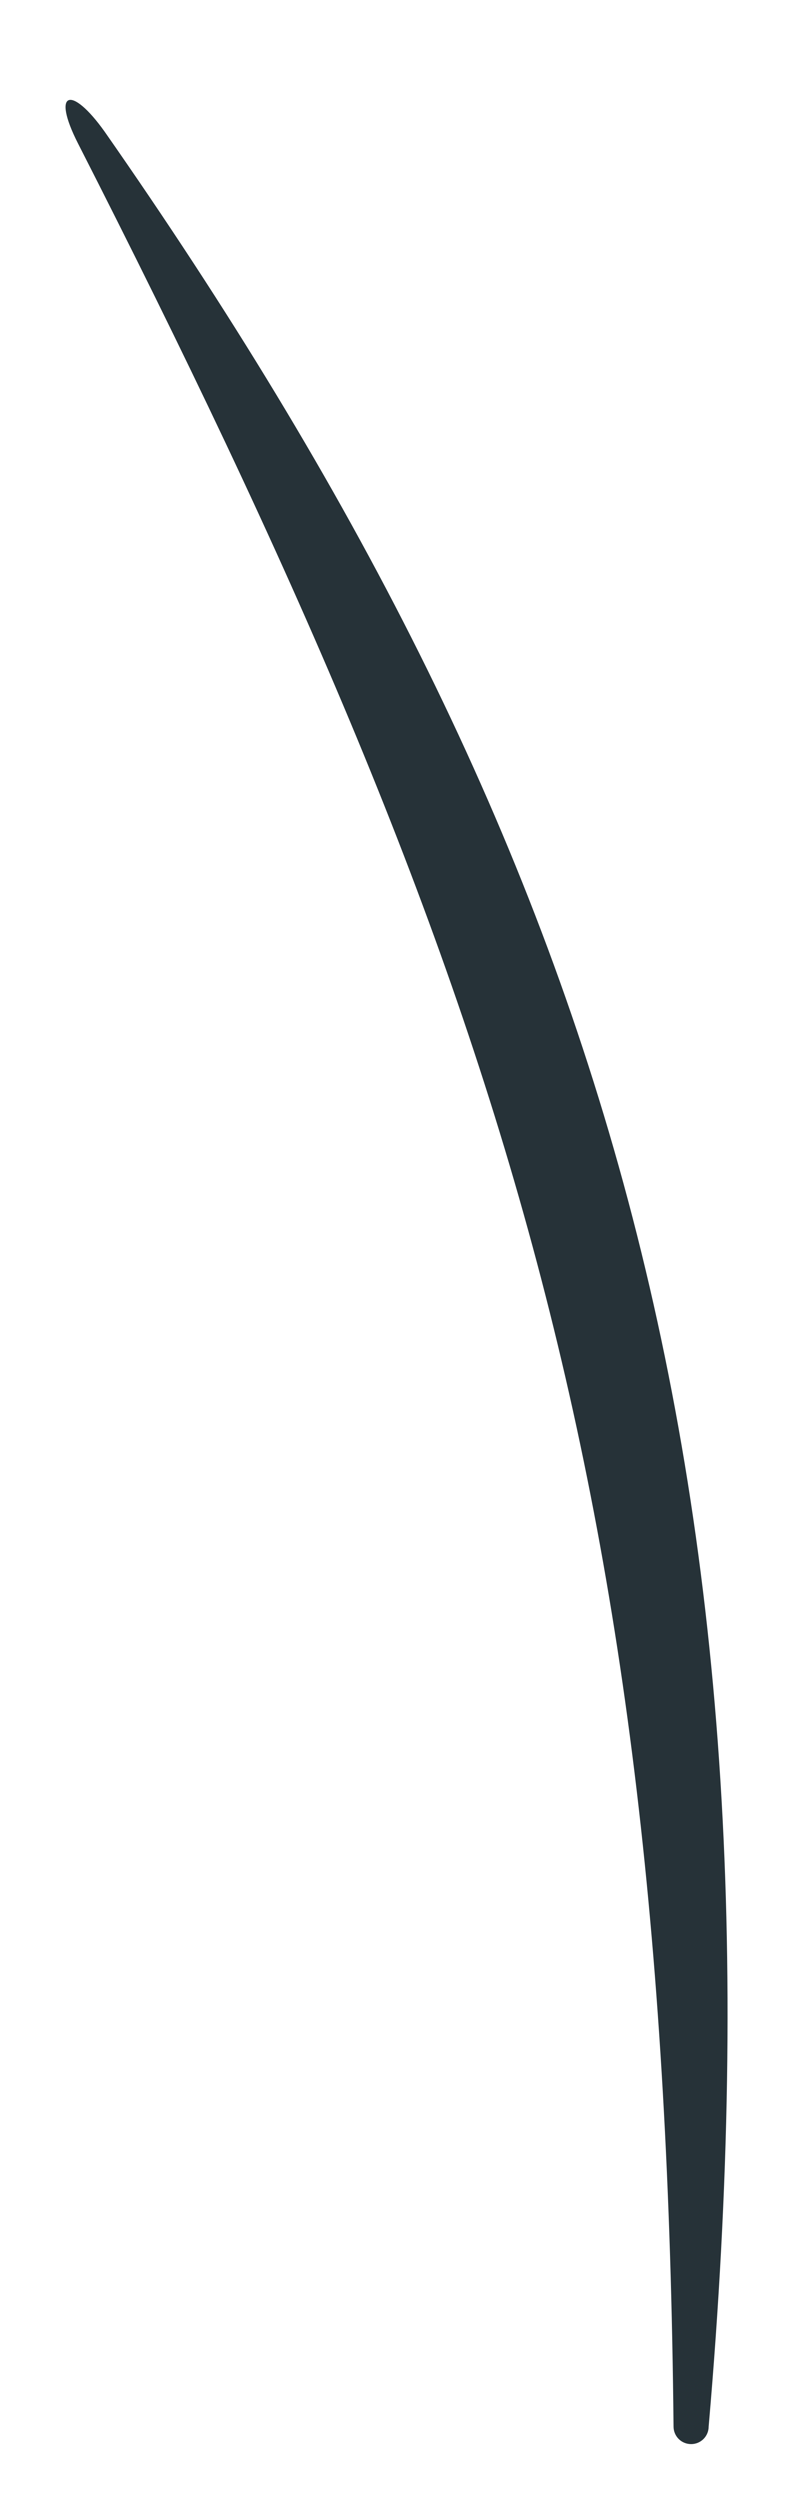 <?xml version="1.0" encoding="UTF-8" standalone="no"?><svg width='6' height='19' viewBox='0 0 6 19' fill='none' xmlns='http://www.w3.org/2000/svg'>
<path d='M0.593 1.09C3.841 7.46 5.052 11.283 5.122 18.443C5.122 18.478 5.136 18.512 5.161 18.537C5.186 18.562 5.22 18.576 5.256 18.576C5.291 18.576 5.325 18.562 5.35 18.537C5.375 18.512 5.389 18.478 5.389 18.443C6.026 11.117 4.555 6.384 0.796 1.001C0.542 0.644 0.389 0.689 0.593 1.09Z' fill='#263238'/>
</svg>
